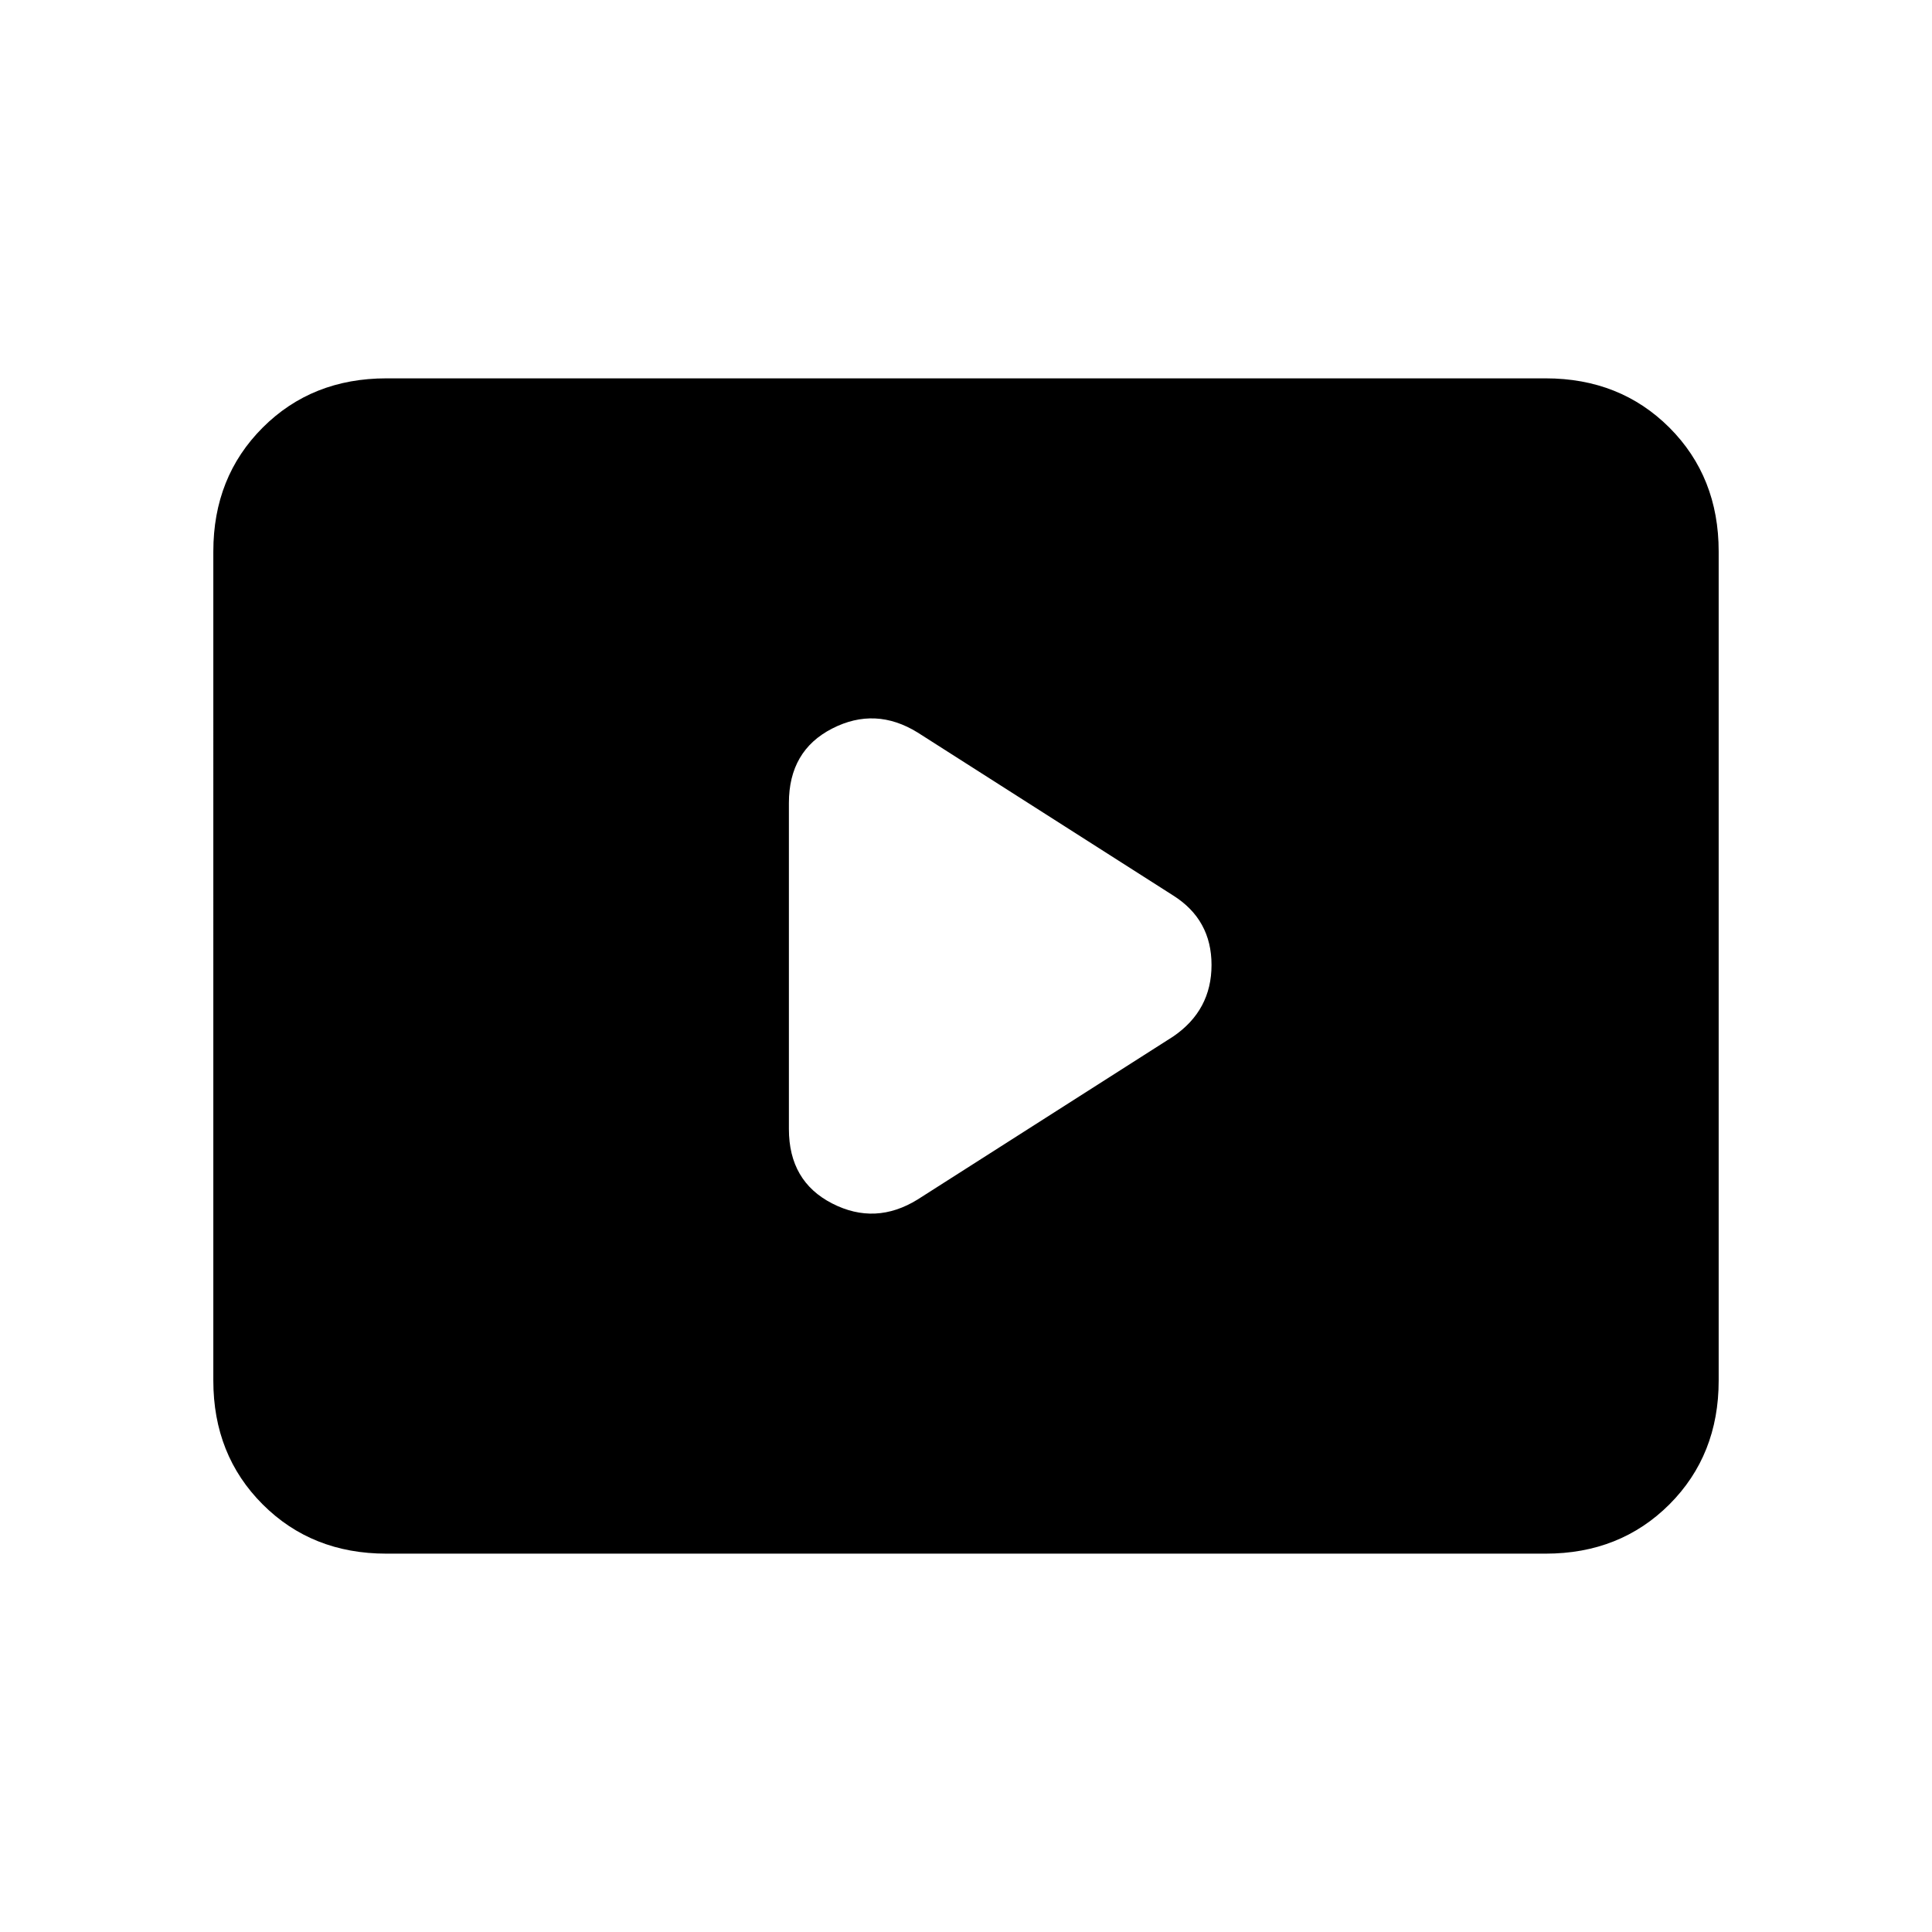 <svg xmlns="http://www.w3.org/2000/svg" height="24" width="24"><path d="m11.4 14.9 3.175-2.025q.475-.325.475-.888 0-.562-.475-.862L11.4 9.1q-.525-.325-1.062-.05-.538.275-.538.925v4.05q0 .65.538.925.537.275 1.062-.05Zm-6.6 4.4q-.925 0-1.537-.612-.613-.613-.613-1.538V6.85q0-.925.613-1.538Q3.875 4.7 4.8 4.7h14.4q.925 0 1.538.612.612.613.612 1.538v10.3q0 .925-.612 1.538-.613.612-1.538.612Z"/></svg>